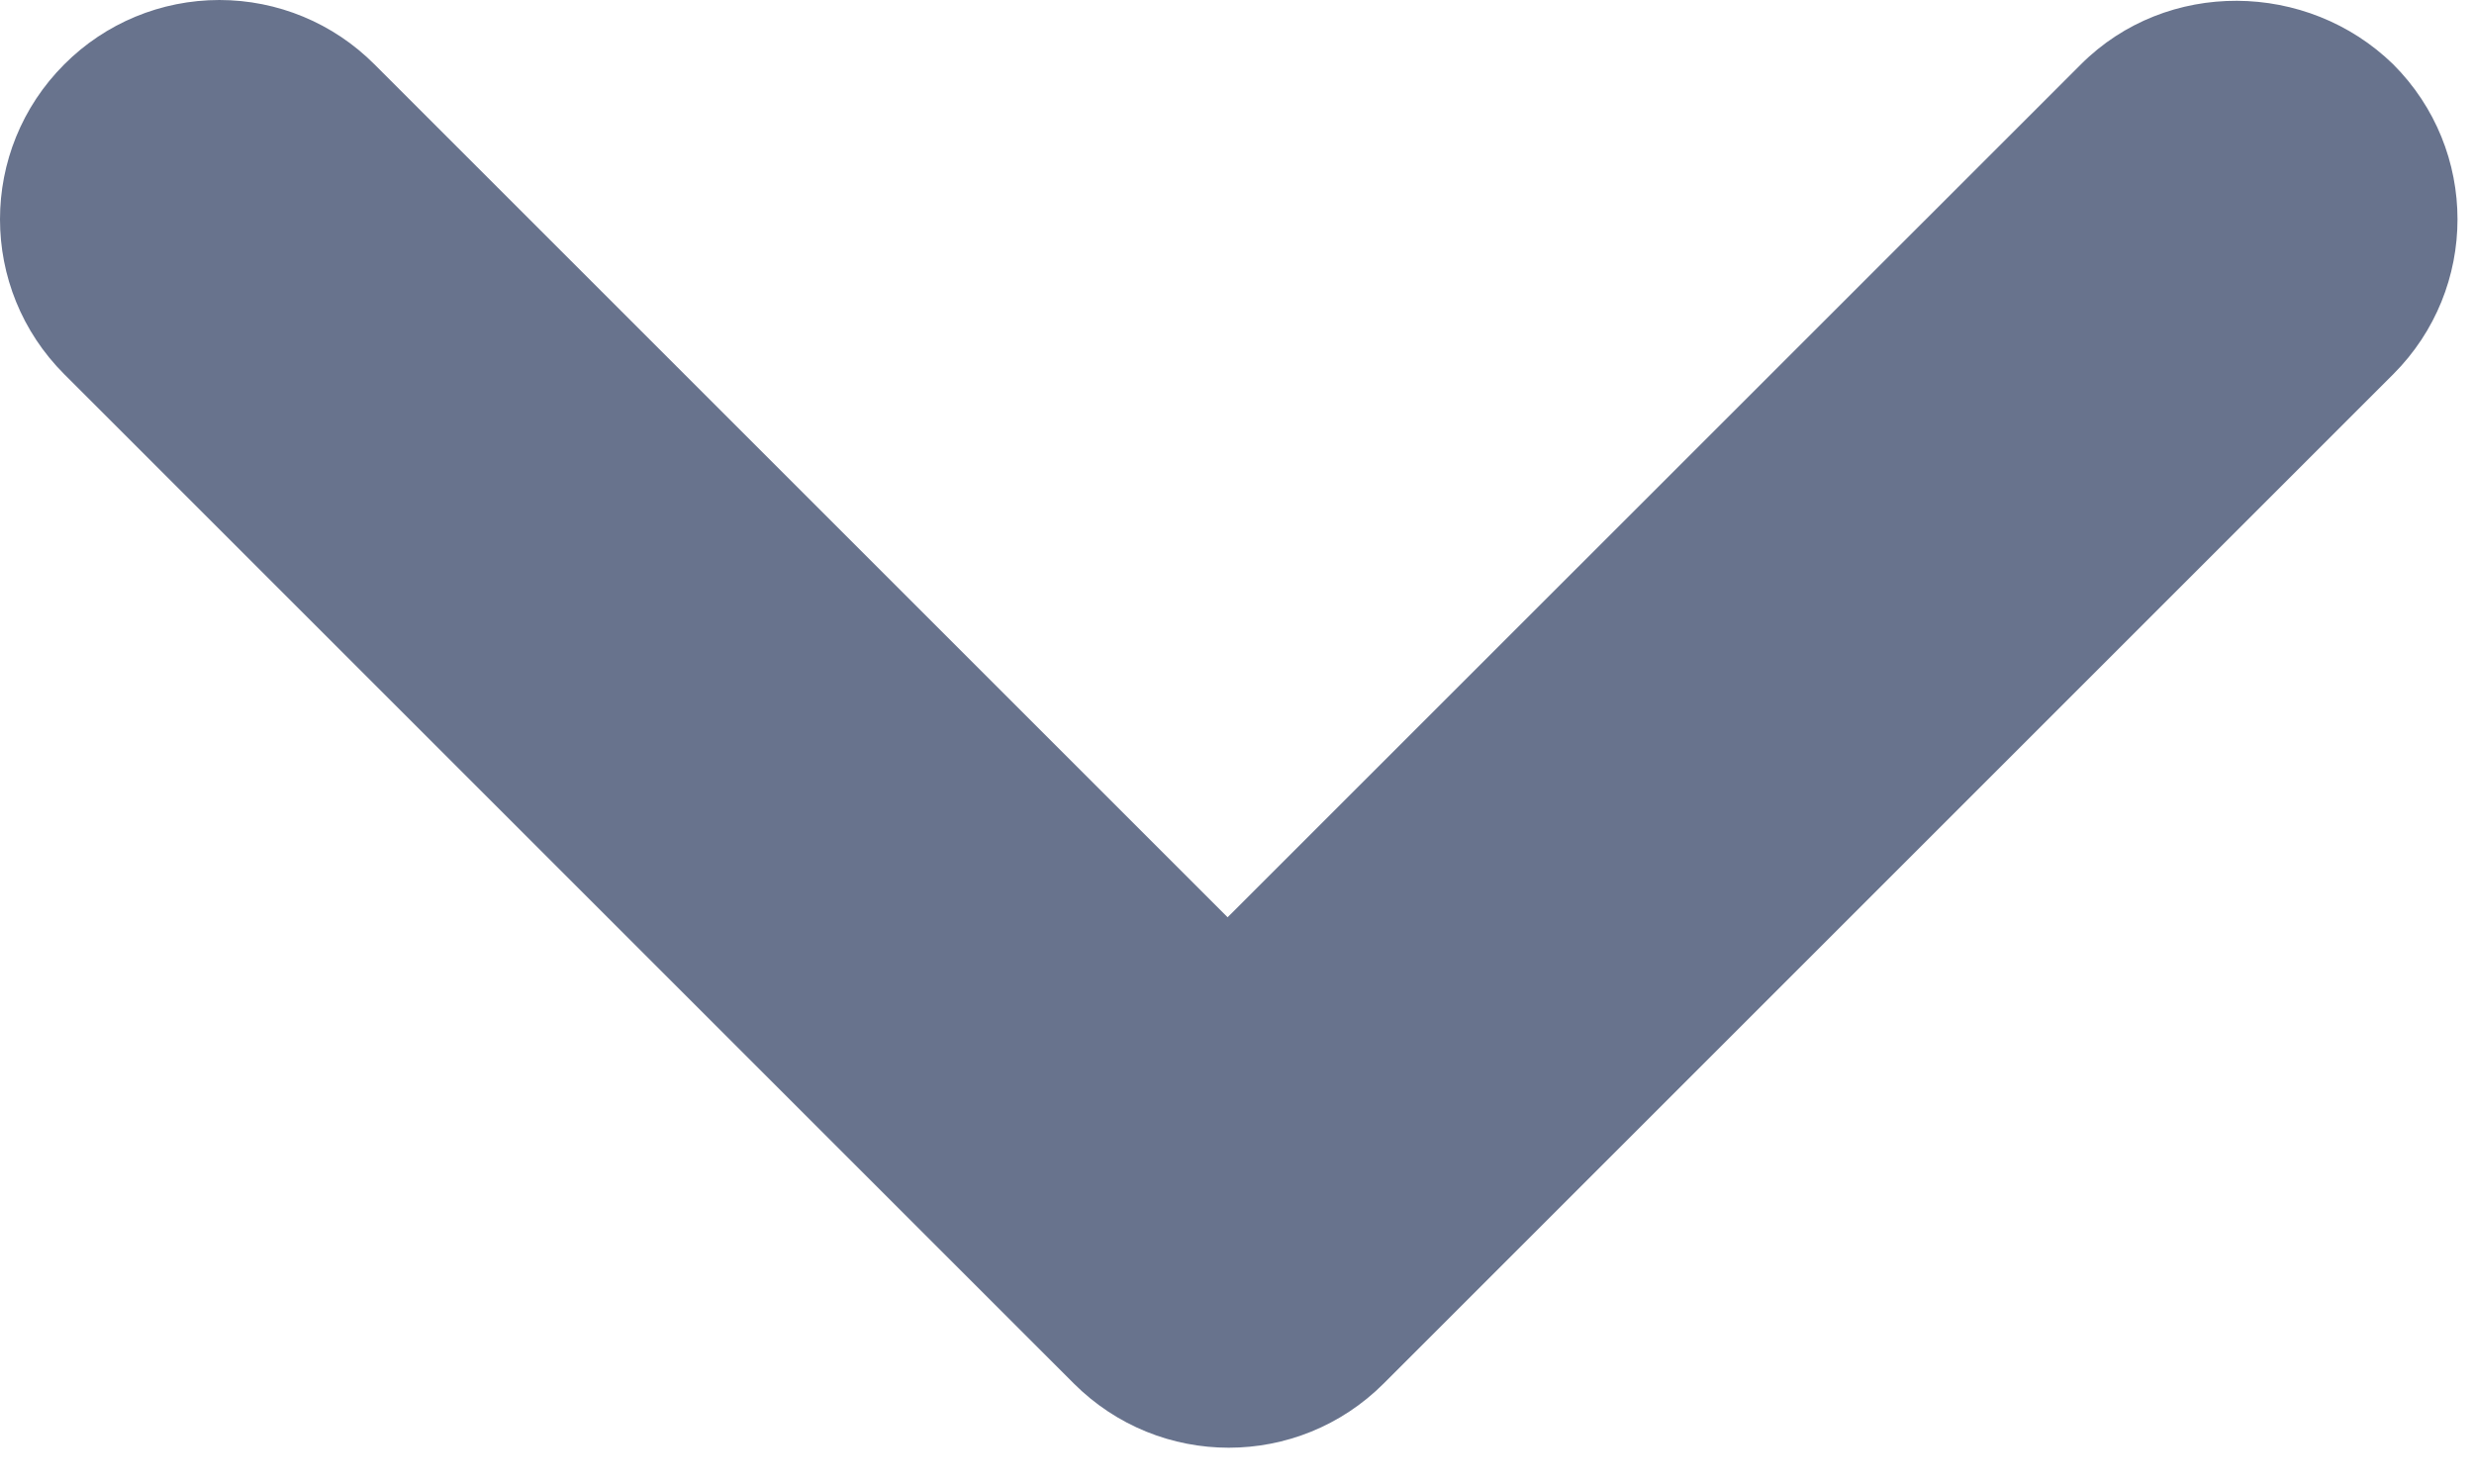 <svg width="15" height="9" viewBox="0 0 15 9" fill="none" xmlns="http://www.w3.org/2000/svg">
<path fill-rule="evenodd" clip-rule="evenodd" d="M12.617 0.39L7.443 5.563L2.27 0.39C2.021 0.14 1.683 0 1.33 0C0.977 0 0.639 0.14 0.39 0.39C-0.13 0.91 -0.13 1.75 0.39 2.27L6.51 8.39C7.03 8.91 7.87 8.91 8.39 8.39L14.51 2.27C15.03 1.75 15.03 0.91 14.51 0.39C13.99 -0.117 13.137 -0.13 12.617 0.39Z" fill="#68738D"/>
</svg>

